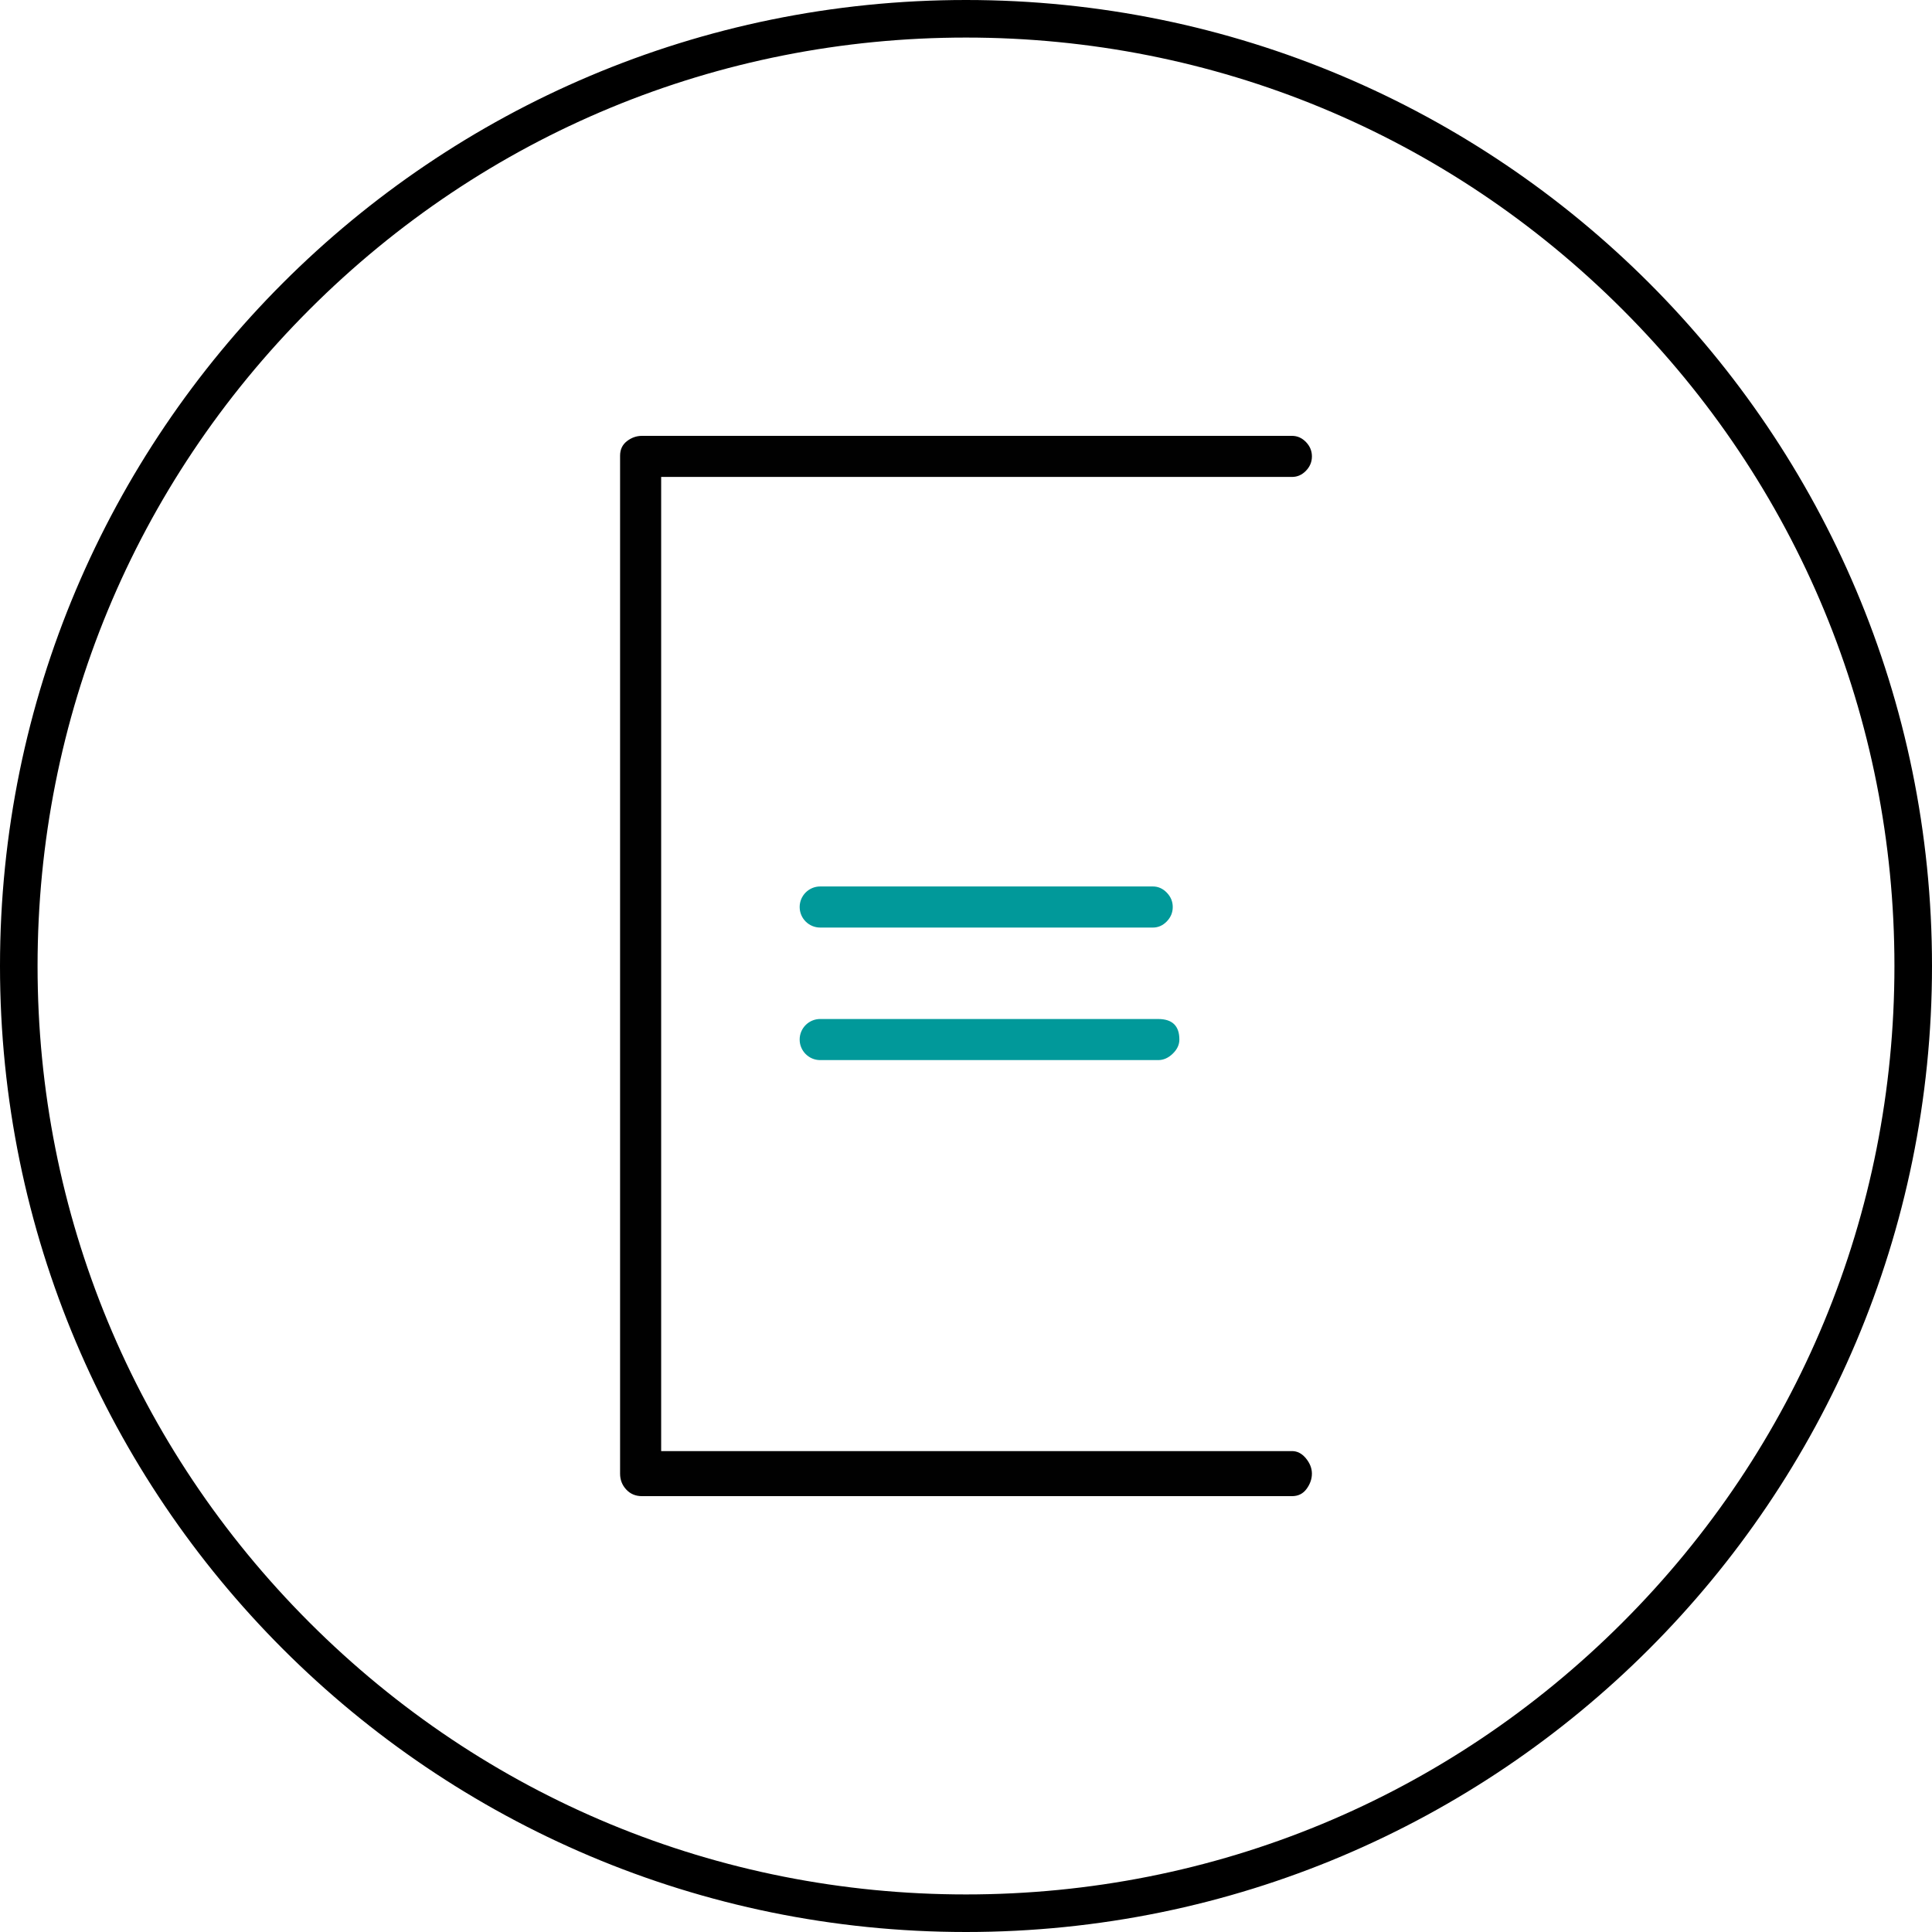 <?xml version="1.0" encoding="utf-8"?>
<!-- Generator: Adobe Illustrator 16.0.4, SVG Export Plug-In . SVG Version: 6.00 Build 0)  -->
<!DOCTYPE svg PUBLIC "-//W3C//DTD SVG 1.1//EN" "http://www.w3.org/Graphics/SVG/1.1/DTD/svg11.dtd">
<svg version="1.1" id="Layer_1" xmlns="http://www.w3.org/2000/svg" xmlns:xlink="http://www.w3.org/1999/xlink" x="0px" y="0px"
	 width="360px" height="360px" viewBox="0 0 360 360" enable-background="new 0 0 360 360" xml:space="preserve">
<g>
	<path d="M180,7c46.21,0,89.654,17.995,122.329,50.67C335.005,90.346,353,133.79,353,180s-17.995,89.654-50.671,122.329
		C269.654,335.005,226.21,353,180,353s-89.654-17.995-122.33-50.671C24.995,269.654,7,226.21,7,180S24.995,90.346,57.67,57.67
		C90.346,24.995,133.79,7,180,7 M180,0C80.589,0,0,80.589,0,180s80.589,180,180,180s180-80.589,180-180S279.411,0,180,0L180,0z"/>
</g>
<g>
	<path fill="#010101" d="M240.752,270.389H123.198v-60.912v-11.941v-32.353v-20.577V88.87h117.554c0.988,0,1.854-0.381,2.592-1.146
		c0.742-0.763,1.113-1.658,1.113-2.682c0-1.016-0.371-1.911-1.109-2.676c-0.742-0.766-1.606-1.15-2.596-1.15H119.624
		c-1.021,0-1.959,0.331-2.808,0.989c-0.849,0.658-1.273,1.566-1.273,2.716v189.665c0,1.156,0.381,2.143,1.147,2.965
		c0.765,0.827,1.745,1.235,2.934,1.235h121.128c1.148,0,2.057-0.453,2.716-1.359c0.656-0.901,0.988-1.852,0.988-2.841
		c0-0.986-0.371-1.934-1.112-2.84C242.604,270.844,241.74,270.389,240.752,270.389z"/>
	<path fill="#01999A" d="M215.809,197.534c0.989,0,1.891-0.398,2.715-1.197c0.824-0.794,1.235-1.674,1.235-2.634
		c0-2.551-1.319-3.825-3.95-3.825h-62.966c-0.003,0-0.006-0.002-0.011-0.002c-2.112,0-3.827,1.715-3.827,3.827
		c0,2.115,1.715,3.831,3.827,3.831l0,0l0,0H215.809z"/>
	<path fill="#01999A" d="M214.82,172.838c0.988,0,1.854-0.382,2.596-1.146c0.738-0.764,1.109-1.66,1.109-2.683
		c0-1.019-0.371-1.913-1.109-2.678c-0.741-0.764-1.607-1.152-2.596-1.152h-61.987l0,0l0,0c-2.112,0-3.827,1.715-3.827,3.83
		c0,2.114,1.715,3.827,3.827,3.827l0,0l0,0h61.987V172.838L214.82,172.838z"/>
</g>
</svg>
